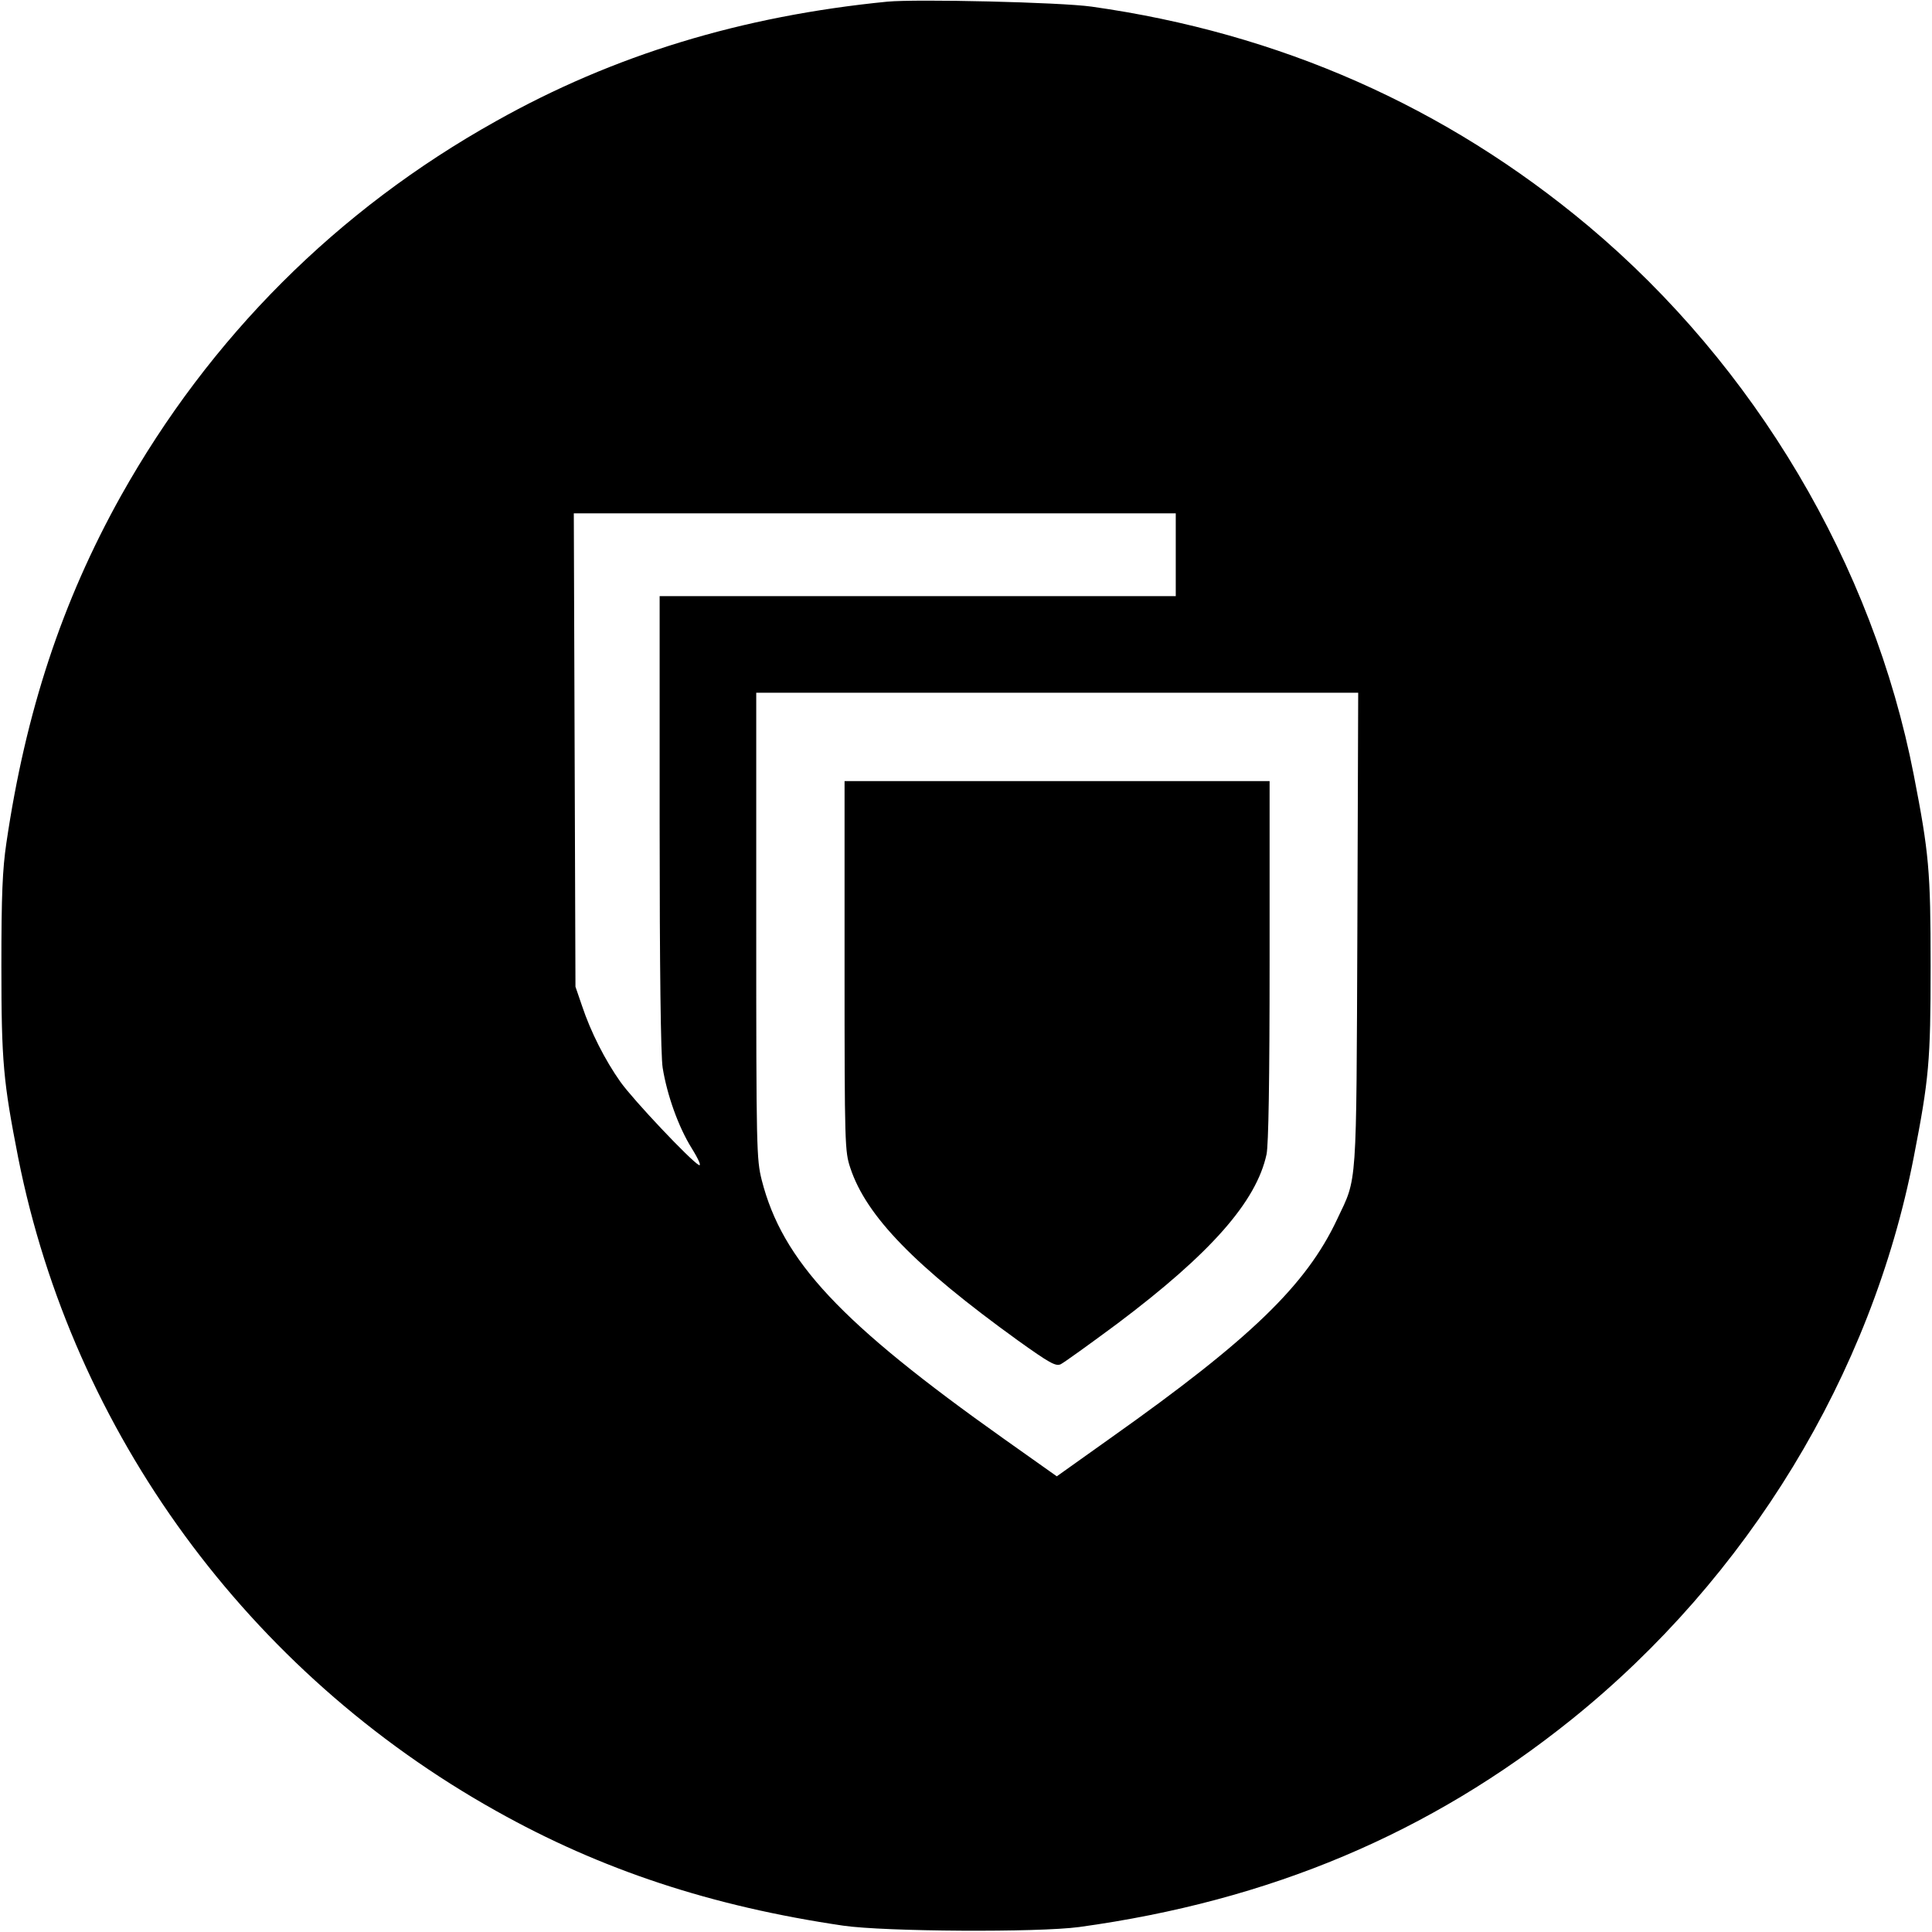 <?xml version="1.0" standalone="no"?>
<!DOCTYPE svg PUBLIC "-//W3C//DTD SVG 20010904//EN"
 "http://www.w3.org/TR/2001/REC-SVG-20010904/DTD/svg10.dtd">
<svg version="1.0" xmlns="http://www.w3.org/2000/svg"
 width="700pt" height="700pt" viewBox="0 0 700 700"
 preserveAspectRatio="xMidYMid meet">
<g transform="translate(0,700) scale(0.1,-0.1)"
fill="#000000" stroke="none">
<path d="M3215 6994 c-527 -52 -991 -193 -1418 -433 -575 -321 -1037 -783
-1359 -1358 -213 -382 -345 -781 -415 -1258 -14 -95 -18 -187 -18 -445 0 -348
7 -419 61 -695 198 -995 833 -1864 1731 -2366 381 -214 782 -346 1258 -416
152 -22 706 -25 855 -5 691 95 1270 339 1784 752 639 514 1087 1249 1240 2038
55 283 61 346 61 692 0 346 -6 409 -61 692 -148 762 -575 1482 -1179 1989
-517 433 -1119 699 -1800 795 -114 16 -633 28 -740 18z m1045 -2004 l0 -150
-935 0 -935 0 0 -822 c0 -525 4 -846 11 -887 16 -99 57 -214 105 -291 26 -42
36 -66 26 -61 -31 17 -237 235 -284 301 -56 79 -108 182 -139 275 l-24 70 -3
858 -3 857 1091 0 1090 0 0 -150z m658 -1357 c-4 -953 0 -896 -73 -1050 -112
-239 -314 -434 -818 -791 l-198 -141 -192 136 c-592 420 -802 644 -877 937
-19 76 -20 110 -20 923 l0 843 1090 0 1091 0 -3 -857z"/>
<path d="M3060 3500 c0 -652 1 -672 21 -732 58 -175 235 -356 606 -624 116
-83 138 -95 156 -87 12 6 104 72 205 147 338 254 504 442 541 614 7 36 11 260
11 702 l0 650 -770 0 -770 0 0 -670z"/>
</g>
</svg>
